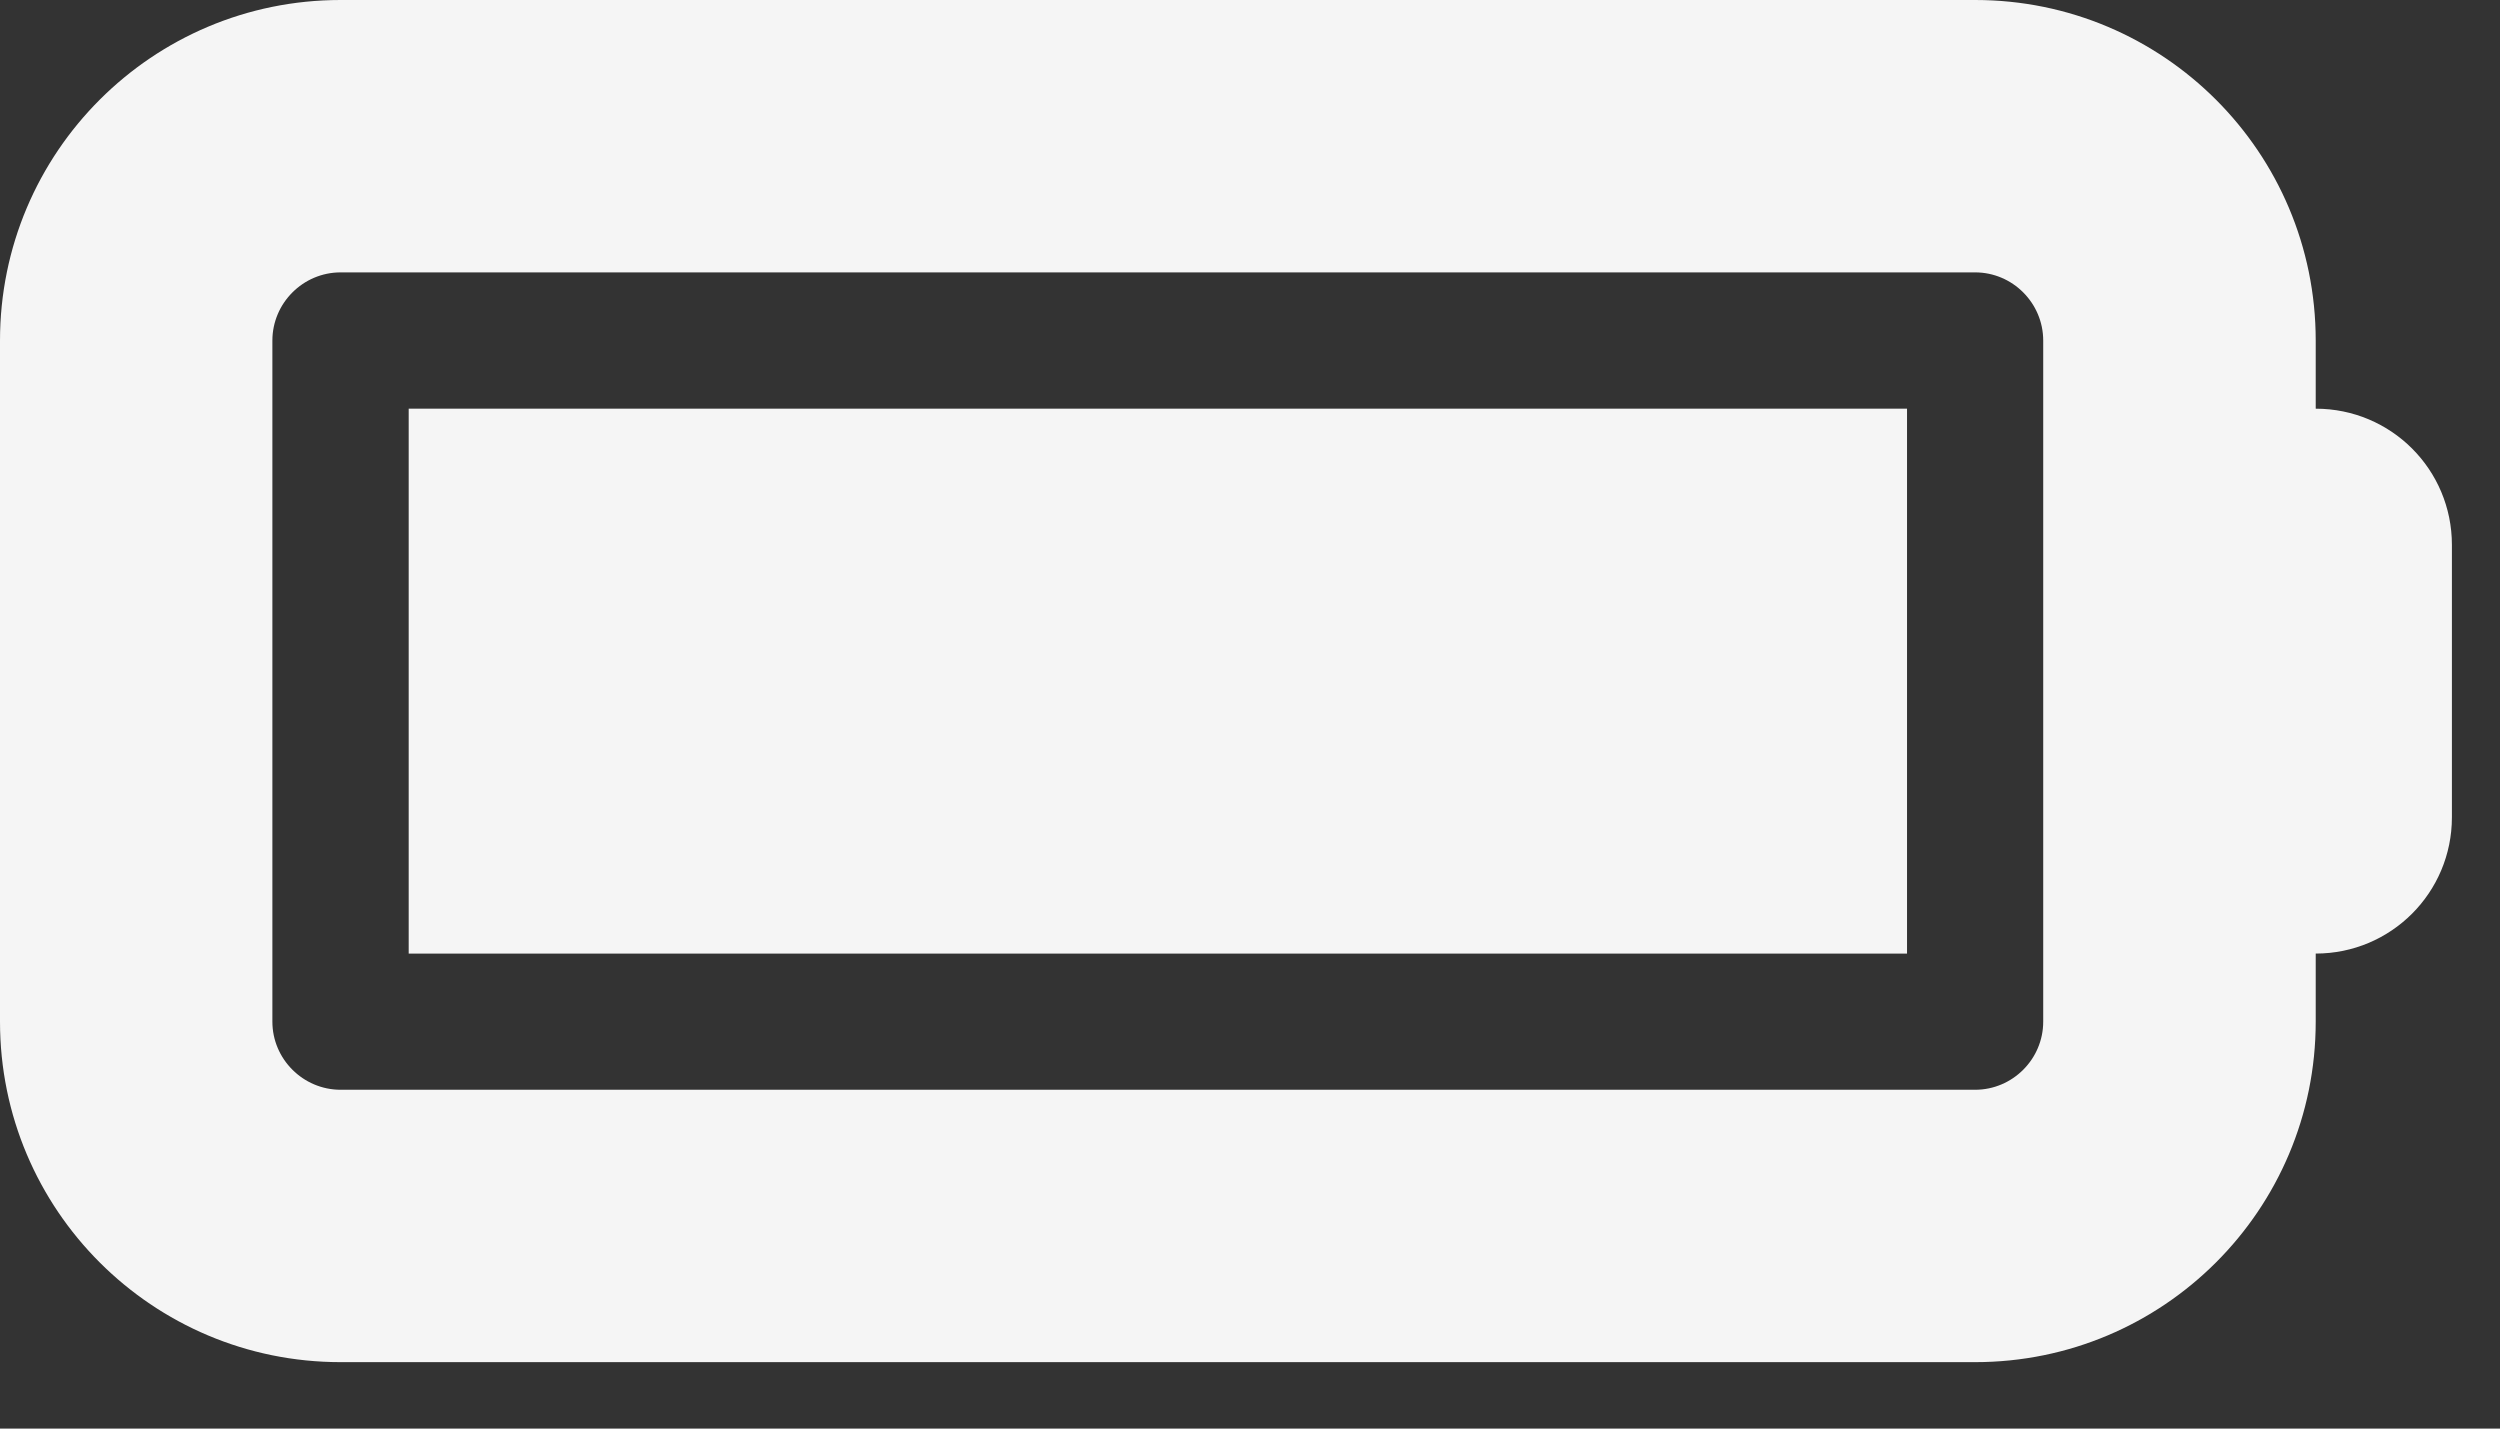 <svg width="21" height="12" viewBox="0 0 21 12" fill="none" xmlns="http://www.w3.org/2000/svg">
<rect x="0" y="0" width="21" height="12" fill="#333333" stroke="none"/>
<path d="M16.591 2.288C16.906 2.288 17.163 2.546 17.163 2.861V8.582C17.163 8.896 16.906 9.154 16.591 9.154H2.861C2.546 9.154 2.288 8.896 2.288 8.582V2.861C2.288 2.546 2.546 2.288 2.861 2.288H16.591ZM2.861 0C1.28 0 0 1.28 0 2.861V8.582C0 10.162 1.28 11.442 2.861 11.442H16.591C18.172 11.442 19.452 10.162 19.452 8.582V8.01C20.085 8.01 20.596 7.498 20.596 6.865V4.577C20.596 3.944 20.085 3.433 19.452 3.433V2.861C19.452 1.28 18.172 0 16.591 0H2.861ZM16.019 3.433H3.433V8.01H16.019V3.433Z" fill="#F5F5F5"/>
</svg>
